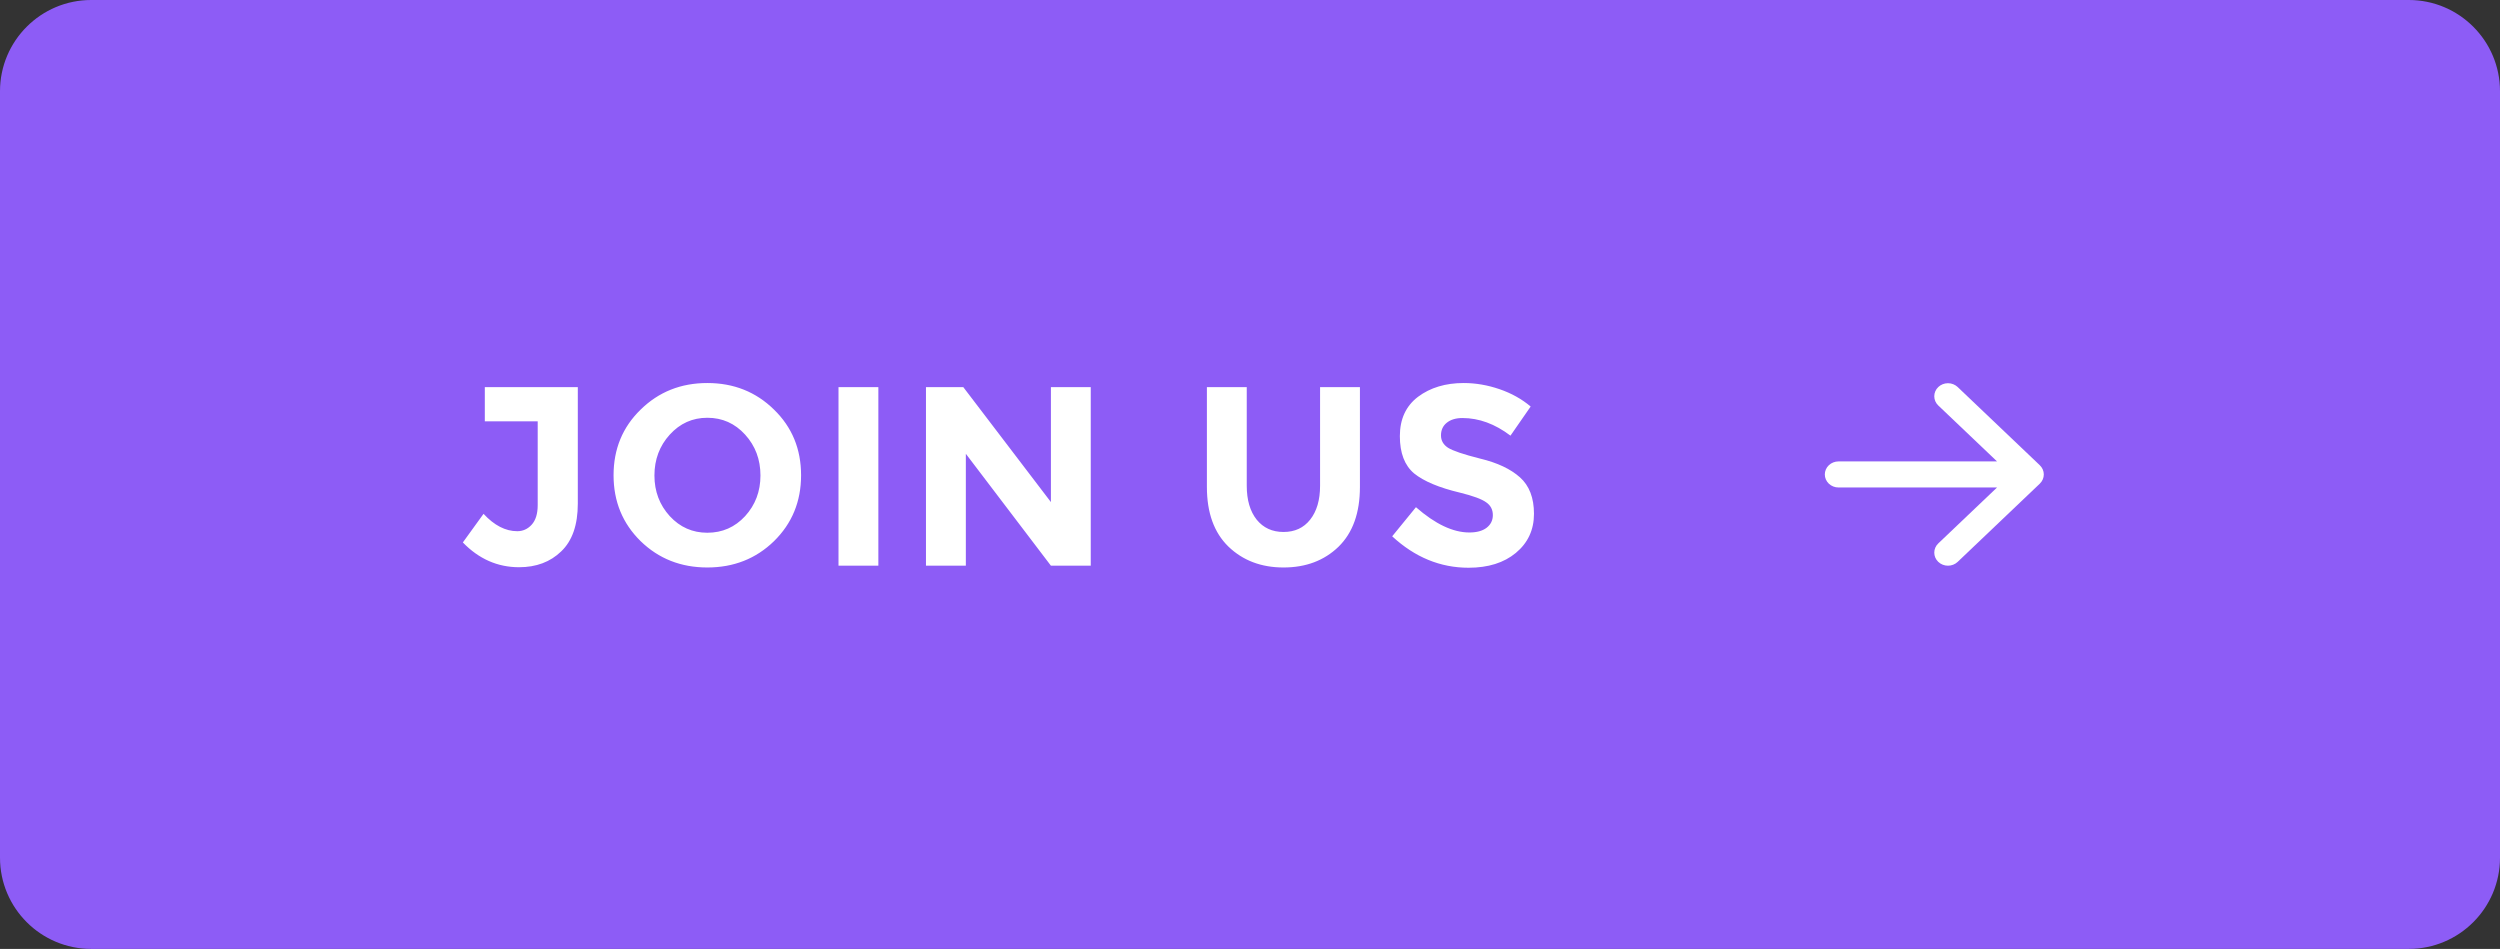 <svg width="137" height="52" viewBox="0 0 137 52" fill="none" xmlns="http://www.w3.org/2000/svg">
<rect x="0" y="0" width="137" height="52" fill="#333333" stroke="none"/>
<path d="M0 5C0 2.239 2.239 0 5 0H132C134.761 0 137 2.239 137 5V47C137 49.761 134.761 52 132 52H5C2.239 52 0 49.761 0 47V5Z" fill="#8D5CF6"/>
<path d="M26.568 23.09V21.214H31.664V27.598C31.664 28.765 31.361 29.637 30.754 30.216C30.157 30.795 29.387 31.084 28.444 31.084C27.268 31.084 26.241 30.631 25.364 29.726L26.498 28.158C27.086 28.793 27.702 29.11 28.346 29.11C28.654 29.11 28.915 28.993 29.13 28.76C29.354 28.517 29.466 28.158 29.466 27.682V23.09H26.568ZM41.673 26.058C41.673 25.181 41.393 24.434 40.833 23.818C40.273 23.202 39.583 22.894 38.761 22.894C37.949 22.894 37.263 23.202 36.703 23.818C36.143 24.434 35.863 25.181 35.863 26.058C35.863 26.926 36.143 27.668 36.703 28.284C37.263 28.891 37.949 29.194 38.761 29.194C39.583 29.194 40.273 28.891 40.833 28.284C41.393 27.668 41.673 26.926 41.673 26.058ZM42.415 29.656C41.426 30.617 40.208 31.098 38.761 31.098C37.315 31.098 36.097 30.617 35.107 29.656C34.118 28.685 33.623 27.481 33.623 26.044C33.623 24.607 34.118 23.407 35.107 22.446C36.097 21.475 37.315 20.99 38.761 20.99C40.208 20.99 41.426 21.475 42.415 22.446C43.405 23.407 43.899 24.607 43.899 26.044C43.899 27.481 43.405 28.685 42.415 29.656ZM45.95 21.214H48.134V31H45.95V21.214ZM57.59 21.214H59.773V31H57.59L52.928 24.868V31H50.743V21.214H52.788L57.59 27.514V21.214ZM68.868 28.48C69.232 28.928 69.722 29.152 70.338 29.152C70.954 29.152 71.44 28.928 71.794 28.48C72.158 28.023 72.34 27.402 72.34 26.618V21.214H74.524V26.688C74.524 28.107 74.132 29.199 73.348 29.964C72.564 30.72 71.561 31.098 70.338 31.098C69.116 31.098 68.108 30.715 67.314 29.95C66.53 29.185 66.138 28.097 66.138 26.688V21.214H68.322V26.618C68.322 27.402 68.504 28.023 68.868 28.48ZM80.142 22.908C79.778 22.908 79.489 22.997 79.274 23.174C79.069 23.342 78.966 23.571 78.966 23.86C78.966 24.14 79.092 24.364 79.344 24.532C79.605 24.7 80.198 24.901 81.122 25.134C82.055 25.358 82.779 25.699 83.292 26.156C83.805 26.613 84.062 27.281 84.062 28.158C84.062 29.035 83.731 29.749 83.068 30.3C82.415 30.841 81.551 31.112 80.478 31.112C78.929 31.112 77.533 30.538 76.292 29.39L77.594 27.794C78.649 28.718 79.624 29.18 80.52 29.18C80.921 29.18 81.234 29.096 81.458 28.928C81.691 28.751 81.808 28.517 81.808 28.228C81.808 27.929 81.687 27.696 81.444 27.528C81.201 27.351 80.721 27.173 80.002 26.996C78.863 26.725 78.028 26.375 77.496 25.946C76.973 25.507 76.712 24.826 76.712 23.902C76.712 22.969 77.043 22.25 77.706 21.746C78.378 21.242 79.213 20.99 80.212 20.99C80.865 20.99 81.519 21.102 82.172 21.326C82.825 21.55 83.395 21.867 83.88 22.278L82.774 23.874C81.925 23.23 81.047 22.908 80.142 22.908Z" fill="white"/>
<g clip-path="url(#clip0_2689_3059)">
<path fill-rule="evenodd" clip-rule="evenodd" d="M100 26C100 25.811 100.079 25.629 100.22 25.495C100.36 25.361 100.551 25.286 100.75 25.286H109.438L106.218 22.221C106.077 22.087 105.998 21.905 105.998 21.715C105.998 21.525 106.077 21.343 106.218 21.209C106.359 21.075 106.55 21 106.749 21C106.948 21 107.139 21.075 107.28 21.209L111.78 25.494C111.85 25.561 111.905 25.64 111.943 25.726C111.981 25.813 112 25.906 112 26C112 26.094 111.981 26.187 111.943 26.274C111.905 26.36 111.85 26.439 111.78 26.506L107.28 30.791C107.139 30.925 106.948 31 106.749 31C106.55 31 106.359 30.925 106.218 30.791C106.077 30.657 105.998 30.475 105.998 30.285C105.998 30.095 106.077 29.913 106.218 29.779L109.438 26.714H100.75C100.551 26.714 100.36 26.639 100.22 26.505C100.079 26.371 100 26.189 100 26Z" fill="white"/>
</g>
<defs>
<clipPath id="clip0_2689_3059">
<rect width="12" height="10" fill="white" transform="translate(100 21)"/>
</clipPath>
</defs>
</svg>
